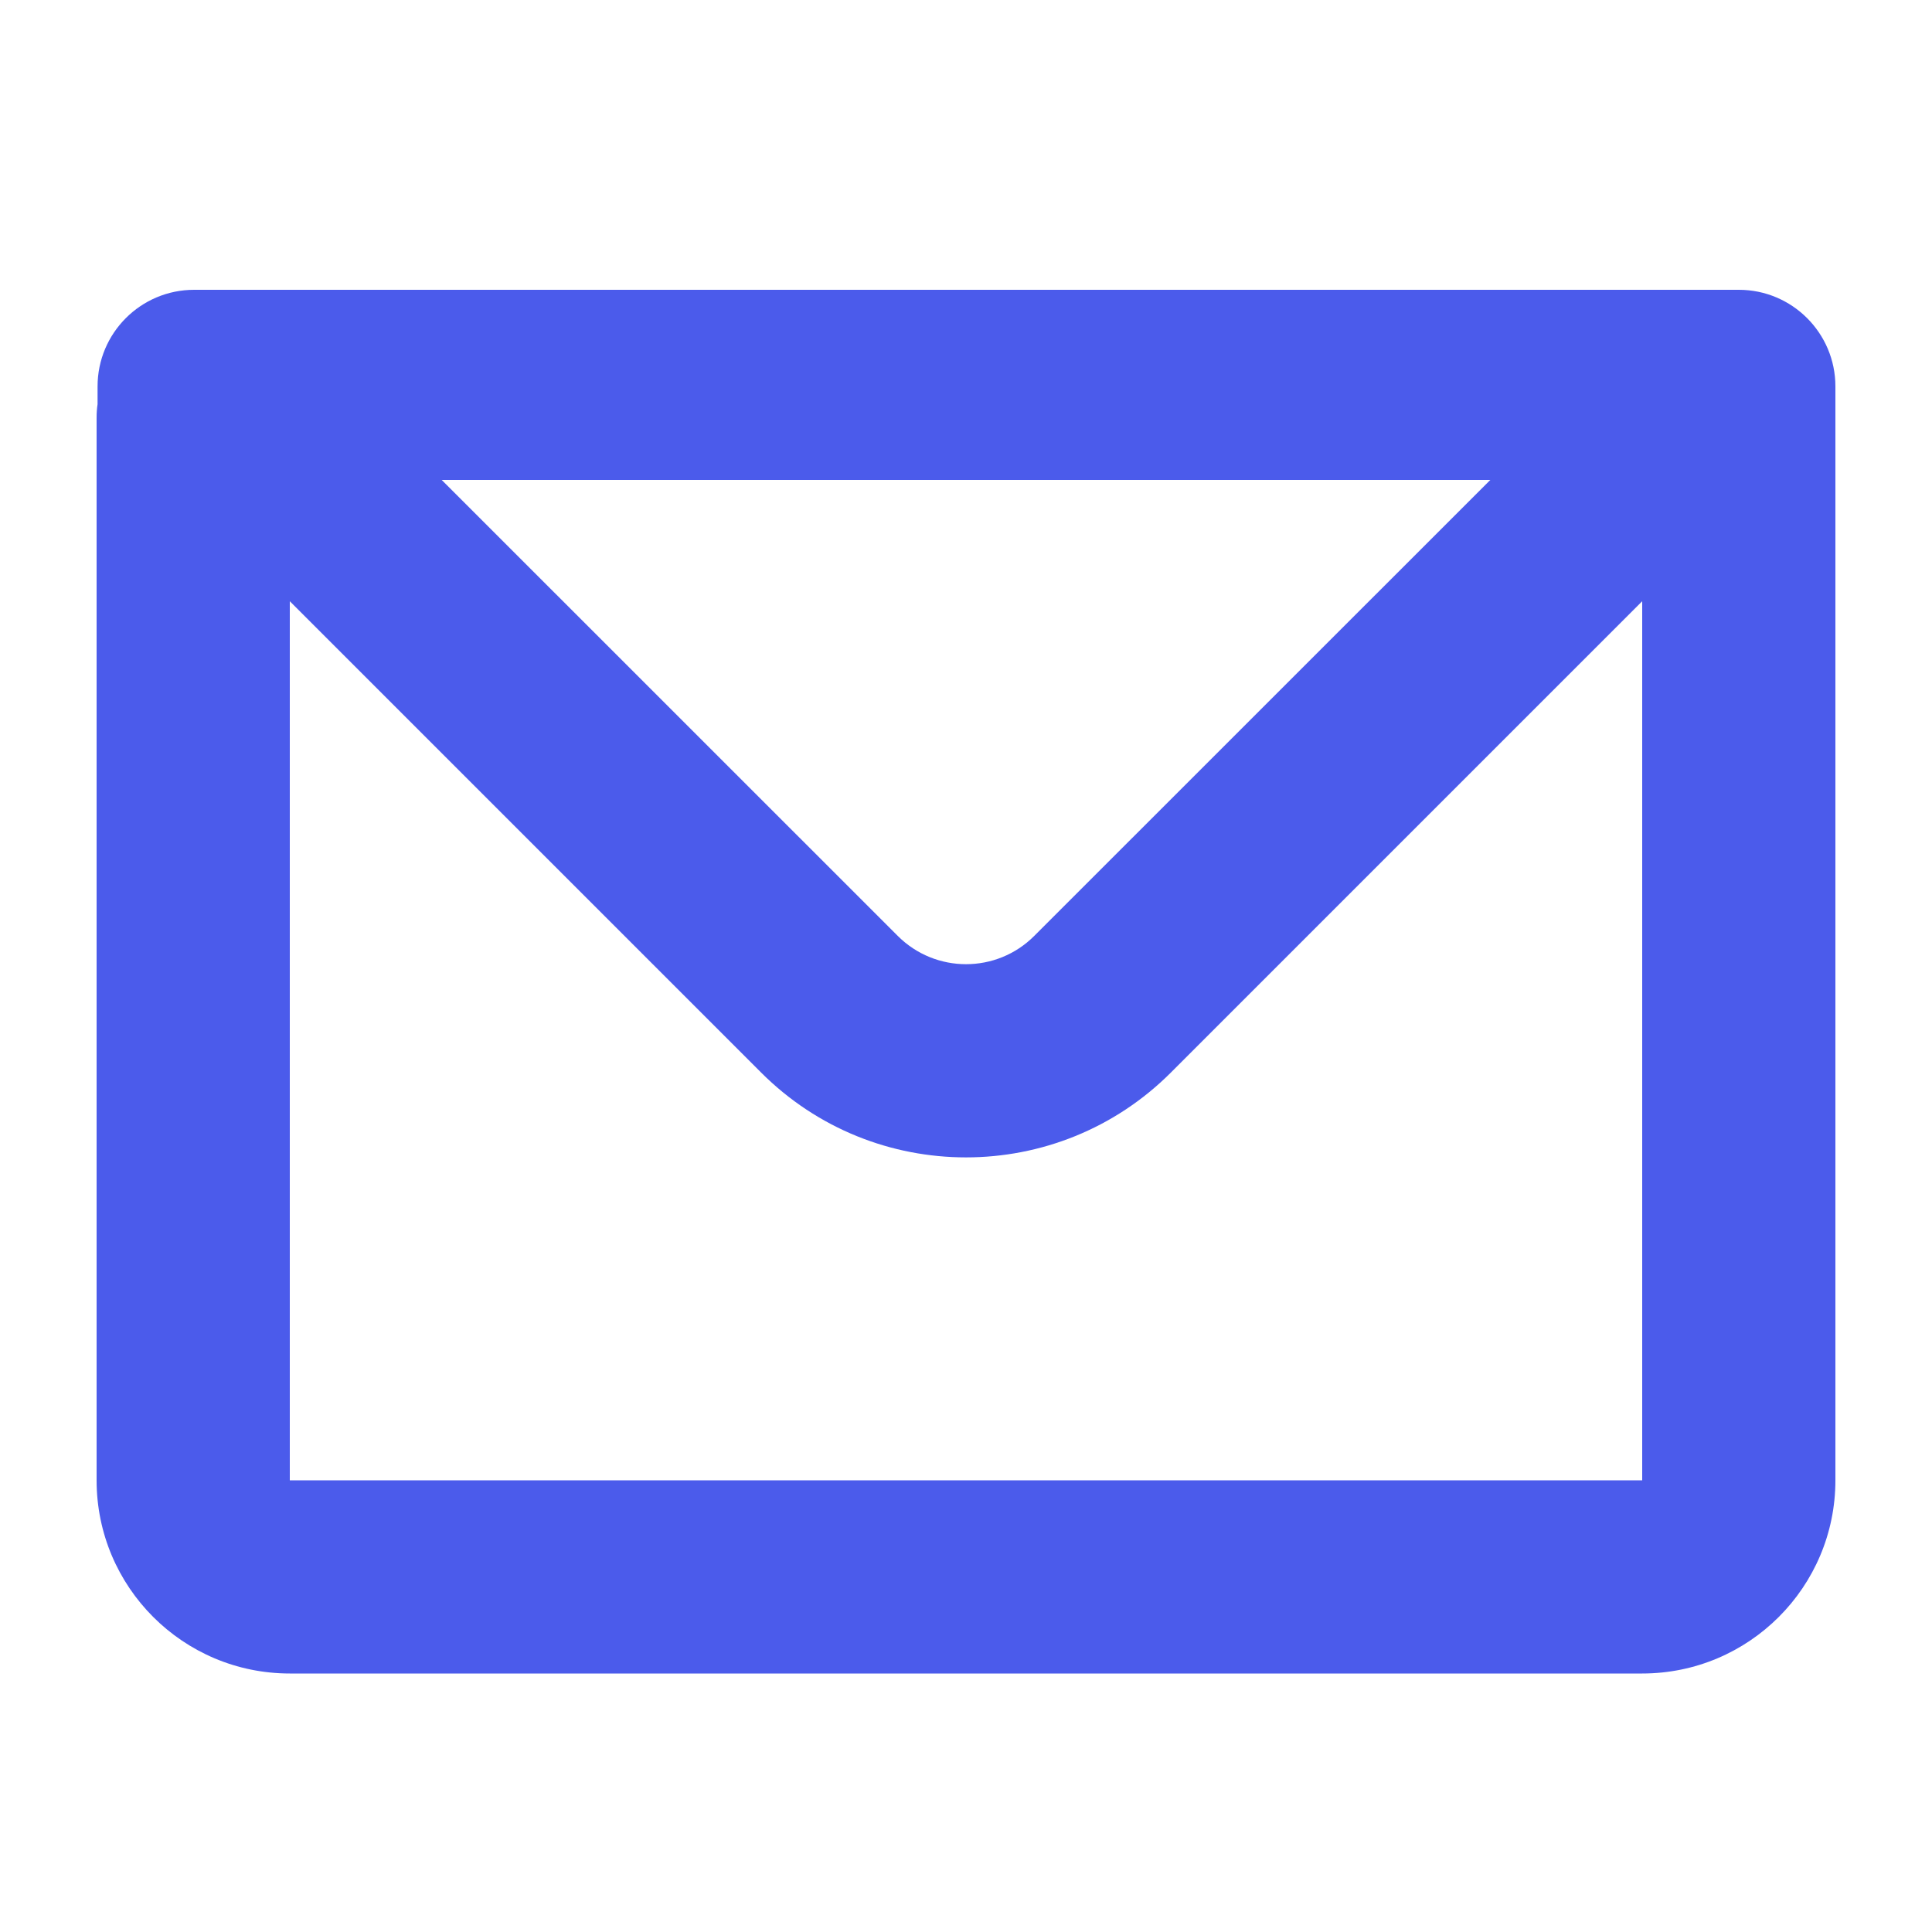 <svg width="20" height="20" viewBox="0 0 20 20" fill="none" xmlns="http://www.w3.org/2000/svg">
<path fill-rule="evenodd" clip-rule="evenodd" d="M1.01 4C1.01 3.448 1.457 3 2.01 3H18C18.552 3 19 3.448 19 4V15.324C19 16.429 18.105 17.324 17 17.324H3C1.895 17.324 1 16.429 1 15.324V4.324C1 4.277 1.003 4.23 1.01 4.184V4ZM3 6.224V15.324H17V6.224L12.121 11.103C10.95 12.274 9.05 12.274 7.879 11.103L3 6.224ZM4.572 4.968H15.428L10.707 9.688C10.317 10.079 9.684 10.079 9.293 9.688L4.572 4.968Z" fill="#4B5BEB"/>
</svg>
